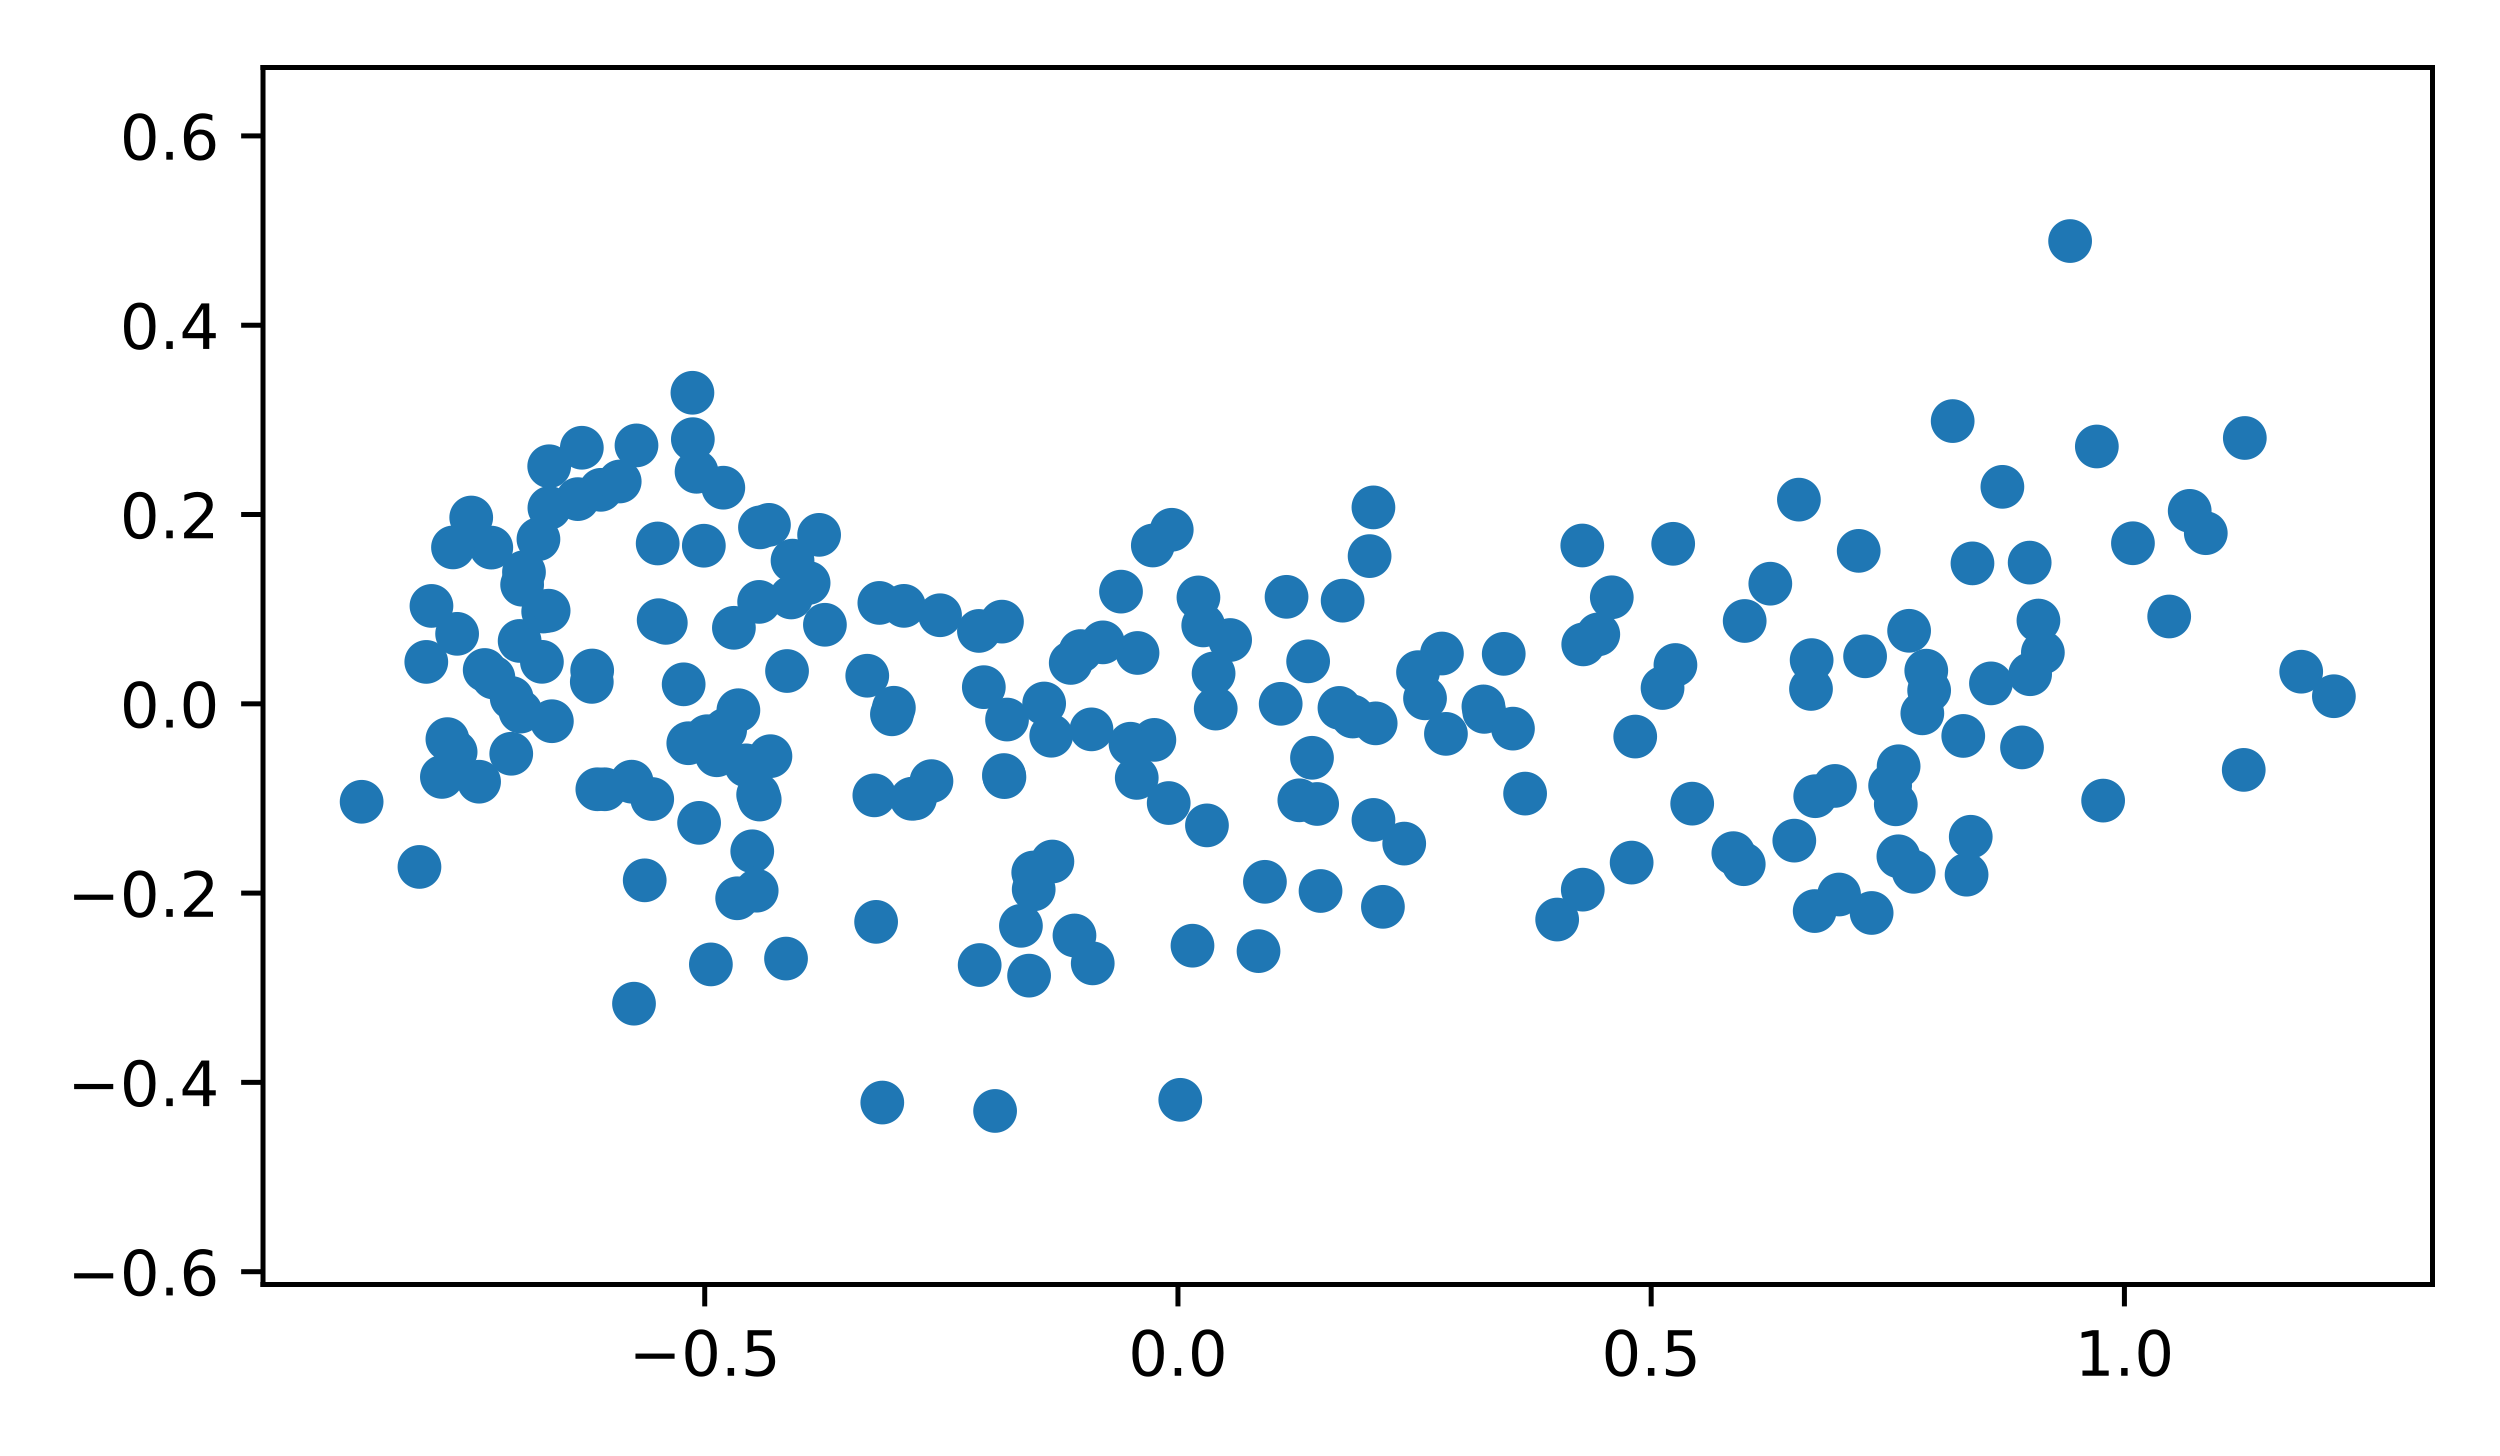 <?xml version="1.0" encoding="utf-8" standalone="no"?>
<!DOCTYPE svg PUBLIC "-//W3C//DTD SVG 1.1//EN"
  "http://www.w3.org/Graphics/SVG/1.1/DTD/svg11.dtd">
<!-- Created with matplotlib (https://matplotlib.org/) -->
<svg height="233pt" version="1.1" viewBox="0 0 400 233" width="400pt" xmlns="http://www.w3.org/2000/svg" xmlns:xlink="http://www.w3.org/1999/xlink">
 <defs>
  <style type="text/css">
*{stroke-linecap:butt;stroke-linejoin:round;}
  </style>
 </defs>
 <g id="figure_1">
  <g id="patch_1">
   <path d="M 0 233 
L 400 233 
L 400 0 
L 0 0 
z
" style="fill:#ffffff;"/>
  </g>
  <g id="axes_1">
   <g id="patch_2">
    <path d="M 42.083 205.522 
L 389.2 205.522 
L 389.2 10.8 
L 42.083 10.8 
z
" style="fill:#ffffff;"/>
   </g>
   <g id="PathCollection_1">
    <defs>
     <path d="M 0 3 
C 0.796 3 1.559 2.684 2.121 2.121 
C 2.684 1.559 3 0.796 3 0 
C 3 -0.796 2.684 -1.559 2.121 -2.121 
C 1.559 -2.684 0.796 -3 0 -3 
C -0.796 -3 -1.559 -2.684 -2.121 -2.121 
C -2.684 -1.559 -3 -0.796 -3 0 
C -3 0.796 -2.684 1.559 -2.121 2.121 
C -1.559 2.684 -0.796 3 0 3 
z
" id="m4e9ed606d7" style="stroke:#1f77b4;"/>
    </defs>
    <g clip-path="url(#pb0ee80be70)">
     <use style="fill:#1f77b4;stroke:#1f77b4;" x="209.302" xlink:href="#m4e9ed606d7" y="105.813"/>
     <use style="fill:#1f77b4;stroke:#1f77b4;" x="186.992" xlink:href="#m4e9ed606d7" y="128.486"/>
     <use style="fill:#1f77b4;stroke:#1f77b4;" x="156.747" xlink:href="#m4e9ed606d7" y="154.405"/>
     <use style="fill:#1f77b4;stroke:#1f77b4;" x="164.655" xlink:href="#m4e9ed606d7" y="156.103"/>
     <use style="fill:#1f77b4;stroke:#1f77b4;" x="221.267" xlink:href="#m4e9ed606d7" y="145.092"/>
     <use style="fill:#1f77b4;stroke:#1f77b4;" x="165.392" xlink:href="#m4e9ed606d7" y="142.299"/>
     <use style="fill:#1f77b4;stroke:#1f77b4;" x="180.878" xlink:href="#m4e9ed606d7" y="118.996"/>
     <use style="fill:#1f77b4;stroke:#1f77b4;" x="168.384" xlink:href="#m4e9ed606d7" y="137.844"/>
     <use style="fill:#1f77b4;stroke:#1f77b4;" x="257.886" xlink:href="#m4e9ed606d7" y="95.566"/>
     <use style="fill:#1f77b4;stroke:#1f77b4;" x="242.073" xlink:href="#m4e9ed606d7" y="116.581"/>
     <use style="fill:#1f77b4;stroke:#1f77b4;" x="196.82" xlink:href="#m4e9ed606d7" y="102.402"/>
     <use style="fill:#1f77b4;stroke:#1f77b4;" x="160.706" xlink:href="#m4e9ed606d7" y="124.338"/>
     <use style="fill:#1f77b4;stroke:#1f77b4;" x="160.629" xlink:href="#m4e9ed606d7" y="124.009"/>
     <use style="fill:#1f77b4;stroke:#1f77b4;" x="161.126" xlink:href="#m4e9ed606d7" y="115.129"/>
     <use style="fill:#1f77b4;stroke:#1f77b4;" x="157.411" xlink:href="#m4e9ed606d7" y="109.947"/>
     <use style="fill:#1f77b4;stroke:#1f77b4;" x="163.348" xlink:href="#m4e9ed606d7" y="148.132"/>
     <use style="fill:#1f77b4;stroke:#1f77b4;" x="141.166" xlink:href="#m4e9ed606d7" y="176.409"/>
     <use style="fill:#1f77b4;stroke:#1f77b4;" x="201.364" xlink:href="#m4e9ed606d7" y="152.18"/>
     <use style="fill:#1f77b4;stroke:#1f77b4;" x="159.215" xlink:href="#m4e9ed606d7" y="177.753"/>
     <use style="fill:#1f77b4;stroke:#1f77b4;" x="121.303" xlink:href="#m4e9ed606d7" y="127.152"/>
     <use style="fill:#1f77b4;stroke:#1f77b4;" x="179.361" xlink:href="#m4e9ed606d7" y="94.661"/>
     <use style="fill:#1f77b4;stroke:#1f77b4;" x="167.063" xlink:href="#m4e9ed606d7" y="112.559"/>
     <use style="fill:#1f77b4;stroke:#1f77b4;" x="211.286" xlink:href="#m4e9ed606d7" y="142.558"/>
     <use style="fill:#1f77b4;stroke:#1f77b4;" x="95.575" xlink:href="#m4e9ed606d7" y="126.282"/>
     <use style="fill:#1f77b4;stroke:#1f77b4;" x="205.846" xlink:href="#m4e9ed606d7" y="95.493"/>
     <use style="fill:#1f77b4;stroke:#1f77b4;" x="228.004" xlink:href="#m4e9ed606d7" y="111.733"/>
     <use style="fill:#1f77b4;stroke:#1f77b4;" x="138.761" xlink:href="#m4e9ed606d7" y="108.117"/>
     <use style="fill:#1f77b4;stroke:#1f77b4;" x="131.986" xlink:href="#m4e9ed606d7" y="99.964"/>
     <use style="fill:#1f77b4;stroke:#1f77b4;" x="174.638" xlink:href="#m4e9ed606d7" y="116.699"/>
     <use style="fill:#1f77b4;stroke:#1f77b4;" x="156.628" xlink:href="#m4e9ed606d7" y="100.949"/>
     <use style="fill:#1f77b4;stroke:#1f77b4;" x="140.697" xlink:href="#m4e9ed606d7" y="96.467"/>
     <use style="fill:#1f77b4;stroke:#1f77b4;" x="214.313" xlink:href="#m4e9ed606d7" y="113.265"/>
     <use style="fill:#1f77b4;stroke:#1f77b4;" x="191.75" xlink:href="#m4e9ed606d7" y="95.589"/>
     <use style="fill:#1f77b4;stroke:#1f77b4;" x="172.891" xlink:href="#m4e9ed606d7" y="104.171"/>
     <use style="fill:#1f77b4;stroke:#1f77b4;" x="204.91" xlink:href="#m4e9ed606d7" y="112.612"/>
     <use style="fill:#1f77b4;stroke:#1f77b4;" x="219.755" xlink:href="#m4e9ed606d7" y="131.188"/>
     <use style="fill:#1f77b4;stroke:#1f77b4;" x="231.35" xlink:href="#m4e9ed606d7" y="117.419"/>
     <use style="fill:#1f77b4;stroke:#1f77b4;" x="253.244" xlink:href="#m4e9ed606d7" y="142.345"/>
     <use style="fill:#1f77b4;stroke:#1f77b4;" x="194.516" xlink:href="#m4e9ed606d7" y="113.373"/>
     <use style="fill:#1f77b4;stroke:#1f77b4;" x="165.318" xlink:href="#m4e9ed606d7" y="139.604"/>
     <use style="fill:#1f77b4;stroke:#1f77b4;" x="145.868" xlink:href="#m4e9ed606d7" y="127.807"/>
     <use style="fill:#1f77b4;stroke:#1f77b4;" x="146.411" xlink:href="#m4e9ed606d7" y="127.75"/>
     <use style="fill:#1f77b4;stroke:#1f77b4;" x="125.765" xlink:href="#m4e9ed606d7" y="153.373"/>
     <use style="fill:#1f77b4;stroke:#1f77b4;" x="230.709" xlink:href="#m4e9ed606d7" y="104.563"/>
     <use style="fill:#1f77b4;stroke:#1f77b4;" x="202.388" xlink:href="#m4e9ed606d7" y="141.091"/>
     <use style="fill:#1f77b4;stroke:#1f77b4;" x="149.033" xlink:href="#m4e9ed606d7" y="124.981"/>
     <use style="fill:#1f77b4;stroke:#1f77b4;" x="209.92" xlink:href="#m4e9ed606d7" y="121.247"/>
     <use style="fill:#1f77b4;stroke:#1f77b4;" x="193.113" xlink:href="#m4e9ed606d7" y="132.062"/>
     <use style="fill:#1f77b4;stroke:#1f77b4;" x="181.879" xlink:href="#m4e9ed606d7" y="124.465"/>
     <use style="fill:#1f77b4;stroke:#1f77b4;" x="194.175" xlink:href="#m4e9ed606d7" y="107.75"/>
     <use style="fill:#1f77b4;stroke:#1f77b4;" x="184.699" xlink:href="#m4e9ed606d7" y="118.381"/>
     <use style="fill:#1f77b4;stroke:#1f77b4;" x="210.743" xlink:href="#m4e9ed606d7" y="128.636"/>
     <use style="fill:#1f77b4;stroke:#1f77b4;" x="184.452" xlink:href="#m4e9ed606d7" y="87.28"/>
     <use style="fill:#1f77b4;stroke:#1f77b4;" x="168.199" xlink:href="#m4e9ed606d7" y="117.718"/>
     <use style="fill:#1f77b4;stroke:#1f77b4;" x="187.48" xlink:href="#m4e9ed606d7" y="84.764"/>
     <use style="fill:#1f77b4;stroke:#1f77b4;" x="192.519" xlink:href="#m4e9ed606d7" y="100.069"/>
     <use style="fill:#1f77b4;stroke:#1f77b4;" x="171.916" xlink:href="#m4e9ed606d7" y="149.676"/>
     <use style="fill:#1f77b4;stroke:#1f77b4;" x="174.837" xlink:href="#m4e9ed606d7" y="154.14"/>
     <use style="fill:#1f77b4;stroke:#1f77b4;" x="207.894" xlink:href="#m4e9ed606d7" y="128.05"/>
     <use style="fill:#1f77b4;stroke:#1f77b4;" x="111.855" xlink:href="#m4e9ed606d7" y="131.657"/>
     <use style="fill:#1f77b4;stroke:#1f77b4;" x="76.653" xlink:href="#m4e9ed606d7" y="125.073"/>
     <use style="fill:#1f77b4;stroke:#1f77b4;" x="67.114" xlink:href="#m4e9ed606d7" y="138.709"/>
     <use style="fill:#1f77b4;stroke:#1f77b4;" x="103.155" xlink:href="#m4e9ed606d7" y="140.854"/>
     <use style="fill:#1f77b4;stroke:#1f77b4;" x="143.019" xlink:href="#m4e9ed606d7" y="113.242"/>
     <use style="fill:#1f77b4;stroke:#1f77b4;" x="123.27" xlink:href="#m4e9ed606d7" y="120.989"/>
     <use style="fill:#1f77b4;stroke:#1f77b4;" x="117.945" xlink:href="#m4e9ed606d7" y="143.725"/>
     <use style="fill:#1f77b4;stroke:#1f77b4;" x="182.004" xlink:href="#m4e9ed606d7" y="104.475"/>
     <use style="fill:#1f77b4;stroke:#1f77b4;" x="176.461" xlink:href="#m4e9ed606d7" y="102.78"/>
     <use style="fill:#1f77b4;stroke:#1f77b4;" x="171.318" xlink:href="#m4e9ed606d7" y="106.069"/>
     <use style="fill:#1f77b4;stroke:#1f77b4;" x="126.805" xlink:href="#m4e9ed606d7" y="89.7"/>
     <use style="fill:#1f77b4;stroke:#1f77b4;" x="283.25" xlink:href="#m4e9ed606d7" y="93.392"/>
     <use style="fill:#1f77b4;stroke:#1f77b4;" x="253.319" xlink:href="#m4e9ed606d7" y="103.102"/>
     <use style="fill:#1f77b4;stroke:#1f77b4;" x="261.635" xlink:href="#m4e9ed606d7" y="117.85"/>
     <use style="fill:#1f77b4;stroke:#1f77b4;" x="314.652" xlink:href="#m4e9ed606d7" y="139.95"/>
     <use style="fill:#1f77b4;stroke:#1f77b4;" x="255.725" xlink:href="#m4e9ed606d7" y="101.496"/>
     <use style="fill:#1f77b4;stroke:#1f77b4;" x="240.597" xlink:href="#m4e9ed606d7" y="104.616"/>
     <use style="fill:#1f77b4;stroke:#1f77b4;" x="253.166" xlink:href="#m4e9ed606d7" y="87.28"/>
     <use style="fill:#1f77b4;stroke:#1f77b4;" x="352.926" xlink:href="#m4e9ed606d7" y="85.308"/>
     <use style="fill:#1f77b4;stroke:#1f77b4;" x="320.382" xlink:href="#m4e9ed606d7" y="77.894"/>
     <use style="fill:#1f77b4;stroke:#1f77b4;" x="244.017" xlink:href="#m4e9ed606d7" y="126.976"/>
     <use style="fill:#1f77b4;stroke:#1f77b4;" x="237.347" xlink:href="#m4e9ed606d7" y="113.026"/>
     <use style="fill:#1f77b4;stroke:#1f77b4;" x="290.35" xlink:href="#m4e9ed606d7" y="145.771"/>
     <use style="fill:#1f77b4;stroke:#1f77b4;" x="323.522" xlink:href="#m4e9ed606d7" y="119.585"/>
     <use style="fill:#1f77b4;stroke:#1f77b4;" x="326.149" xlink:href="#m4e9ed606d7" y="99.288"/>
     <use style="fill:#1f77b4;stroke:#1f77b4;" x="326.859" xlink:href="#m4e9ed606d7" y="104.408"/>
     <use style="fill:#1f77b4;stroke:#1f77b4;" x="289.863" xlink:href="#m4e9ed606d7" y="105.616"/>
     <use style="fill:#1f77b4;stroke:#1f77b4;" x="290.434" xlink:href="#m4e9ed606d7" y="127.391"/>
     <use style="fill:#1f77b4;stroke:#1f77b4;" x="335.495" xlink:href="#m4e9ed606d7" y="71.439"/>
     <use style="fill:#1f77b4;stroke:#1f77b4;" x="373.422" xlink:href="#m4e9ed606d7" y="111.396"/>
     <use style="fill:#1f77b4;stroke:#1f77b4;" x="358.999" xlink:href="#m4e9ed606d7" y="123.183"/>
     <use style="fill:#1f77b4;stroke:#1f77b4;" x="350.352" xlink:href="#m4e9ed606d7" y="81.737"/>
     <use style="fill:#1f77b4;stroke:#1f77b4;" x="303.78" xlink:href="#m4e9ed606d7" y="122.601"/>
     <use style="fill:#1f77b4;stroke:#1f77b4;" x="305.459" xlink:href="#m4e9ed606d7" y="100.927"/>
     <use style="fill:#1f77b4;stroke:#1f77b4;" x="294.251" xlink:href="#m4e9ed606d7" y="143.121"/>
     <use style="fill:#1f77b4;stroke:#1f77b4;" x="331.218" xlink:href="#m4e9ed606d7" y="38.569"/>
     <use style="fill:#1f77b4;stroke:#1f77b4;" x="267.709" xlink:href="#m4e9ed606d7" y="87.01"/>
     <use style="fill:#1f77b4;stroke:#1f77b4;" x="324.819" xlink:href="#m4e9ed606d7" y="107.876"/>
     <use style="fill:#1f77b4;stroke:#1f77b4;" x="312.428" xlink:href="#m4e9ed606d7" y="67.374"/>
     <use style="fill:#1f77b4;stroke:#1f77b4;" x="287.825" xlink:href="#m4e9ed606d7" y="79.942"/>
     <use style="fill:#1f77b4;stroke:#1f77b4;" x="298.415" xlink:href="#m4e9ed606d7" y="105.008"/>
     <use style="fill:#1f77b4;stroke:#1f77b4;" x="224.675" xlink:href="#m4e9ed606d7" y="134.976"/>
     <use style="fill:#1f77b4;stroke:#1f77b4;" x="261.064" xlink:href="#m4e9ed606d7" y="138.013"/>
     <use style="fill:#1f77b4;stroke:#1f77b4;" x="306.199" xlink:href="#m4e9ed606d7" y="139.492"/>
     <use style="fill:#1f77b4;stroke:#1f77b4;" x="315.595" xlink:href="#m4e9ed606d7" y="90.141"/>
     <use style="fill:#1f77b4;stroke:#1f77b4;" x="308.664" xlink:href="#m4e9ed606d7" y="110.47"/>
     <use style="fill:#1f77b4;stroke:#1f77b4;" x="287.089" xlink:href="#m4e9ed606d7" y="134.502"/>
     <use style="fill:#1f77b4;stroke:#1f77b4;" x="302.418" xlink:href="#m4e9ed606d7" y="125.701"/>
     <use style="fill:#1f77b4;stroke:#1f77b4;" x="266.009" xlink:href="#m4e9ed606d7" y="110.081"/>
     <use style="fill:#1f77b4;stroke:#1f77b4;" x="359.171" xlink:href="#m4e9ed606d7" y="70.077"/>
     <use style="fill:#1f77b4;stroke:#1f77b4;" x="289.76" xlink:href="#m4e9ed606d7" y="110.231"/>
     <use style="fill:#1f77b4;stroke:#1f77b4;" x="293.596" xlink:href="#m4e9ed606d7" y="125.747"/>
     <use style="fill:#1f77b4;stroke:#1f77b4;" x="318.554" xlink:href="#m4e9ed606d7" y="109.34"/>
     <use style="fill:#1f77b4;stroke:#1f77b4;" x="315.32" xlink:href="#m4e9ed606d7" y="133.882"/>
     <use style="fill:#1f77b4;stroke:#1f77b4;" x="308.203" xlink:href="#m4e9ed606d7" y="107.309"/>
     <use style="fill:#1f77b4;stroke:#1f77b4;" x="368.192" xlink:href="#m4e9ed606d7" y="107.472"/>
     <use style="fill:#1f77b4;stroke:#1f77b4;" x="324.747" xlink:href="#m4e9ed606d7" y="90.018"/>
     <use style="fill:#1f77b4;stroke:#1f77b4;" x="299.462" xlink:href="#m4e9ed606d7" y="146.075"/>
     <use style="fill:#1f77b4;stroke:#1f77b4;" x="314.121" xlink:href="#m4e9ed606d7" y="117.749"/>
     <use style="fill:#1f77b4;stroke:#1f77b4;" x="307.573" xlink:href="#m4e9ed606d7" y="114.133"/>
     <use style="fill:#1f77b4;stroke:#1f77b4;" x="347.071" xlink:href="#m4e9ed606d7" y="98.639"/>
     <use style="fill:#1f77b4;stroke:#1f77b4;" x="336.501" xlink:href="#m4e9ed606d7" y="128.096"/>
     <use style="fill:#1f77b4;stroke:#1f77b4;" x="268.069" xlink:href="#m4e9ed606d7" y="106.4"/>
     <use style="fill:#1f77b4;stroke:#1f77b4;" x="216.444" xlink:href="#m4e9ed606d7" y="114.645"/>
     <use style="fill:#1f77b4;stroke:#1f77b4;" x="278.998" xlink:href="#m4e9ed606d7" y="138.271"/>
     <use style="fill:#1f77b4;stroke:#1f77b4;" x="188.844" xlink:href="#m4e9ed606d7" y="175.972"/>
     <use style="fill:#1f77b4;stroke:#1f77b4;" x="303.74" xlink:href="#m4e9ed606d7" y="137.007"/>
     <use style="fill:#1f77b4;stroke:#1f77b4;" x="297.392" xlink:href="#m4e9ed606d7" y="88.138"/>
     <use style="fill:#1f77b4;stroke:#1f77b4;" x="270.752" xlink:href="#m4e9ed606d7" y="128.585"/>
     <use style="fill:#1f77b4;stroke:#1f77b4;" x="341.271" xlink:href="#m4e9ed606d7" y="86.92"/>
     <use style="fill:#1f77b4;stroke:#1f77b4;" x="249.146" xlink:href="#m4e9ed606d7" y="147.129"/>
     <use style="fill:#1f77b4;stroke:#1f77b4;" x="277.333" xlink:href="#m4e9ed606d7" y="136.505"/>
     <use style="fill:#1f77b4;stroke:#1f77b4;" x="303.326" xlink:href="#m4e9ed606d7" y="128.689"/>
     <use style="fill:#1f77b4;stroke:#1f77b4;" x="219.136" xlink:href="#m4e9ed606d7" y="88.977"/>
     <use style="fill:#1f77b4;stroke:#1f77b4;" x="226.885" xlink:href="#m4e9ed606d7" y="107.544"/>
     <use style="fill:#1f77b4;stroke:#1f77b4;" x="220.107" xlink:href="#m4e9ed606d7" y="115.736"/>
     <use style="fill:#1f77b4;stroke:#1f77b4;" x="190.798" xlink:href="#m4e9ed606d7" y="151.312"/>
     <use style="fill:#1f77b4;stroke:#1f77b4;" x="279.15" xlink:href="#m4e9ed606d7" y="99.358"/>
     <use style="fill:#1f77b4;stroke:#1f77b4;" x="219.748" xlink:href="#m4e9ed606d7" y="81.184"/>
     <use style="fill:#1f77b4;stroke:#1f77b4;" x="214.822" xlink:href="#m4e9ed606d7" y="96.107"/>
     <use style="fill:#1f77b4;stroke:#1f77b4;" x="237.482" xlink:href="#m4e9ed606d7" y="113.899"/>
     <use style="fill:#1f77b4;stroke:#1f77b4;" x="144.632" xlink:href="#m4e9ed606d7" y="96.938"/>
     <use style="fill:#1f77b4;stroke:#1f77b4;" x="160.314" xlink:href="#m4e9ed606d7" y="99.462"/>
     <use style="fill:#1f77b4;stroke:#1f77b4;" x="142.708" xlink:href="#m4e9ed606d7" y="114.289"/>
     <use style="fill:#1f77b4;stroke:#1f77b4;" x="113.134" xlink:href="#m4e9ed606d7" y="117.795"/>
     <use style="fill:#1f77b4;stroke:#1f77b4;" x="105.228" xlink:href="#m4e9ed606d7" y="86.955"/>
     <use style="fill:#1f77b4;stroke:#1f77b4;" x="92.442" xlink:href="#m4e9ed606d7" y="79.86"/>
     <use style="fill:#1f77b4;stroke:#1f77b4;" x="83.542" xlink:href="#m4e9ed606d7" y="93.556"/>
     <use style="fill:#1f77b4;stroke:#1f77b4;" x="118.143" xlink:href="#m4e9ed606d7" y="113.634"/>
     <use style="fill:#1f77b4;stroke:#1f77b4;" x="126.583" xlink:href="#m4e9ed606d7" y="95.594"/>
     <use style="fill:#1f77b4;stroke:#1f77b4;" x="93.093" xlink:href="#m4e9ed606d7" y="71.64"/>
     <use style="fill:#1f77b4;stroke:#1f77b4;" x="105.386" xlink:href="#m4e9ed606d7" y="99.229"/>
     <use style="fill:#1f77b4;stroke:#1f77b4;" x="115.73" xlink:href="#m4e9ed606d7" y="78.032"/>
     <use style="fill:#1f77b4;stroke:#1f77b4;" x="121.596" xlink:href="#m4e9ed606d7" y="84.38"/>
     <use style="fill:#1f77b4;stroke:#1f77b4;" x="86.151" xlink:href="#m4e9ed606d7" y="86.269"/>
     <use style="fill:#1f77b4;stroke:#1f77b4;" x="86.91" xlink:href="#m4e9ed606d7" y="97.846"/>
     <use style="fill:#1f77b4;stroke:#1f77b4;" x="87.903" xlink:href="#m4e9ed606d7" y="81.269"/>
     <use style="fill:#1f77b4;stroke:#1f77b4;" x="81.798" xlink:href="#m4e9ed606d7" y="120.601"/>
     <use style="fill:#1f77b4;stroke:#1f77b4;" x="111.449" xlink:href="#m4e9ed606d7" y="75.486"/>
     <use style="fill:#1f77b4;stroke:#1f77b4;" x="110.788" xlink:href="#m4e9ed606d7" y="62.843"/>
     <use style="fill:#1f77b4;stroke:#1f77b4;" x="96.128" xlink:href="#m4e9ed606d7" y="78.373"/>
     <use style="fill:#1f77b4;stroke:#1f77b4;" x="131.057" xlink:href="#m4e9ed606d7" y="85.576"/>
     <use style="fill:#1f77b4;stroke:#1f77b4;" x="112.615" xlink:href="#m4e9ed606d7" y="87.315"/>
     <use style="fill:#1f77b4;stroke:#1f77b4;" x="106.529" xlink:href="#m4e9ed606d7" y="99.657"/>
     <use style="fill:#1f77b4;stroke:#1f77b4;" x="125.927" xlink:href="#m4e9ed606d7" y="107.363"/>
     <use style="fill:#1f77b4;stroke:#1f77b4;" x="71.583" xlink:href="#m4e9ed606d7" y="118.26"/>
     <use style="fill:#1f77b4;stroke:#1f77b4;" x="96.758" xlink:href="#m4e9ed606d7" y="126.284"/>
     <use style="fill:#1f77b4;stroke:#1f77b4;" x="117.424" xlink:href="#m4e9ed606d7" y="100.448"/>
     <use style="fill:#1f77b4;stroke:#1f77b4;" x="123.032" xlink:href="#m4e9ed606d7" y="83.975"/>
     <use style="fill:#1f77b4;stroke:#1f77b4;" x="78.606" xlink:href="#m4e9ed606d7" y="87.616"/>
     <use style="fill:#1f77b4;stroke:#1f77b4;" x="73.139" xlink:href="#m4e9ed606d7" y="101.413"/>
     <use style="fill:#1f77b4;stroke:#1f77b4;" x="99.154" xlink:href="#m4e9ed606d7" y="77.039"/>
     <use style="fill:#1f77b4;stroke:#1f77b4;" x="94.688" xlink:href="#m4e9ed606d7" y="109.102"/>
     <use style="fill:#1f77b4;stroke:#1f77b4;" x="77.551" xlink:href="#m4e9ed606d7" y="107.197"/>
     <use style="fill:#1f77b4;stroke:#1f77b4;" x="83.142" xlink:href="#m4e9ed606d7" y="102.552"/>
     <use style="fill:#1f77b4;stroke:#1f77b4;" x="87.873" xlink:href="#m4e9ed606d7" y="74.6"/>
     <use style="fill:#1f77b4;stroke:#1f77b4;" x="70.702" xlink:href="#m4e9ed606d7" y="124.308"/>
     <use style="fill:#1f77b4;stroke:#1f77b4;" x="83.836" xlink:href="#m4e9ed606d7" y="91.54"/>
     <use style="fill:#1f77b4;stroke:#1f77b4;" x="72.479" xlink:href="#m4e9ed606d7" y="87.588"/>
     <use style="fill:#1f77b4;stroke:#1f77b4;" x="87.782" xlink:href="#m4e9ed606d7" y="97.711"/>
     <use style="fill:#1f77b4;stroke:#1f77b4;" x="121.463" xlink:href="#m4e9ed606d7" y="96.304"/>
     <use style="fill:#1f77b4;stroke:#1f77b4;" x="78.945" xlink:href="#m4e9ed606d7" y="108.401"/>
     <use style="fill:#1f77b4;stroke:#1f77b4;" x="119.371" xlink:href="#m4e9ed606d7" y="122.457"/>
     <use style="fill:#1f77b4;stroke:#1f77b4;" x="109.385" xlink:href="#m4e9ed606d7" y="109.491"/>
     <use style="fill:#1f77b4;stroke:#1f77b4;" x="88.3" xlink:href="#m4e9ed606d7" y="115.395"/>
     <use style="fill:#1f77b4;stroke:#1f77b4;" x="150.408" xlink:href="#m4e9ed606d7" y="98.439"/>
     <use style="fill:#1f77b4;stroke:#1f77b4;" x="101.838" xlink:href="#m4e9ed606d7" y="71.265"/>
     <use style="fill:#1f77b4;stroke:#1f77b4;" x="110.855" xlink:href="#m4e9ed606d7" y="70.269"/>
     <use style="fill:#1f77b4;stroke:#1f77b4;" x="69.034" xlink:href="#m4e9ed606d7" y="96.948"/>
     <use style="fill:#1f77b4;stroke:#1f77b4;" x="83.281" xlink:href="#m4e9ed606d7" y="113.856"/>
     <use style="fill:#1f77b4;stroke:#1f77b4;" x="57.861" xlink:href="#m4e9ed606d7" y="128.284"/>
     <use style="fill:#1f77b4;stroke:#1f77b4;" x="68.207" xlink:href="#m4e9ed606d7" y="105.905"/>
     <use style="fill:#1f77b4;stroke:#1f77b4;" x="81.869" xlink:href="#m4e9ed606d7" y="111.682"/>
     <use style="fill:#1f77b4;stroke:#1f77b4;" x="101.064" xlink:href="#m4e9ed606d7" y="125.068"/>
     <use style="fill:#1f77b4;stroke:#1f77b4;" x="75.395" xlink:href="#m4e9ed606d7" y="82.803"/>
     <use style="fill:#1f77b4;stroke:#1f77b4;" x="115.306" xlink:href="#m4e9ed606d7" y="117.566"/>
     <use style="fill:#1f77b4;stroke:#1f77b4;" x="121.068" xlink:href="#m4e9ed606d7" y="142.508"/>
     <use style="fill:#1f77b4;stroke:#1f77b4;" x="121.554" xlink:href="#m4e9ed606d7" y="127.928"/>
     <use style="fill:#1f77b4;stroke:#1f77b4;" x="139.897" xlink:href="#m4e9ed606d7" y="127.256"/>
     <use style="fill:#1f77b4;stroke:#1f77b4;" x="129.378" xlink:href="#m4e9ed606d7" y="93.272"/>
     <use style="fill:#1f77b4;stroke:#1f77b4;" x="113.742" xlink:href="#m4e9ed606d7" y="154.306"/>
     <use style="fill:#1f77b4;stroke:#1f77b4;" x="114.681" xlink:href="#m4e9ed606d7" y="120.841"/>
     <use style="fill:#1f77b4;stroke:#1f77b4;" x="101.441" xlink:href="#m4e9ed606d7" y="160.59"/>
     <use style="fill:#1f77b4;stroke:#1f77b4;" x="72.899" xlink:href="#m4e9ed606d7" y="120.317"/>
     <use style="fill:#1f77b4;stroke:#1f77b4;" x="120.36" xlink:href="#m4e9ed606d7" y="136.206"/>
     <use style="fill:#1f77b4;stroke:#1f77b4;" x="110.128" xlink:href="#m4e9ed606d7" y="118.916"/>
     <use style="fill:#1f77b4;stroke:#1f77b4;" x="104.356" xlink:href="#m4e9ed606d7" y="127.846"/>
     <use style="fill:#1f77b4;stroke:#1f77b4;" x="86.705" xlink:href="#m4e9ed606d7" y="105.892"/>
     <use style="fill:#1f77b4;stroke:#1f77b4;" x="140.179" xlink:href="#m4e9ed606d7" y="147.499"/>
     <use style="fill:#1f77b4;stroke:#1f77b4;" x="94.749" xlink:href="#m4e9ed606d7" y="107.28"/>
     <use style="fill:#1f77b4;stroke:#1f77b4;" x="116.025" xlink:href="#m4e9ed606d7" y="116.772"/>
    </g>
   </g>
   <g id="matplotlib.axis_1">
    <g id="xtick_1">
     <g id="line2d_1">
      <defs>
       <path d="M 0 0 
L 0 3.5 
" id="m3a5894d8fd" style="stroke:#000000;stroke-width:0.8;"/>
      </defs>
      <g>
       <use style="stroke:#000000;stroke-width:0.8;" x="112.756" xlink:href="#m3a5894d8fd" y="205.522"/>
      </g>
     </g>
     <g id="text_1">
      <!-- −0.5 -->
      <defs>
       <path d="M 10.594 35.5 
L 73.188 35.5 
L 73.188 27.203 
L 10.594 27.203 
z
" id="DejaVuSans-8722"/>
       <path d="M 31.781 66.406 
Q 24.172 66.406 20.328 58.906 
Q 16.5 51.422 16.5 36.375 
Q 16.5 21.391 20.328 13.891 
Q 24.172 6.391 31.781 6.391 
Q 39.453 6.391 43.281 13.891 
Q 47.125 21.391 47.125 36.375 
Q 47.125 51.422 43.281 58.906 
Q 39.453 66.406 31.781 66.406 
z
M 31.781 74.219 
Q 44.047 74.219 50.516 64.516 
Q 56.984 54.828 56.984 36.375 
Q 56.984 17.969 50.516 8.266 
Q 44.047 -1.422 31.781 -1.422 
Q 19.531 -1.422 13.062 8.266 
Q 6.594 17.969 6.594 36.375 
Q 6.594 54.828 13.062 64.516 
Q 19.531 74.219 31.781 74.219 
z
" id="DejaVuSans-48"/>
       <path d="M 10.688 12.406 
L 21 12.406 
L 21 0 
L 10.688 0 
z
" id="DejaVuSans-46"/>
       <path d="M 10.797 72.906 
L 49.516 72.906 
L 49.516 64.594 
L 19.828 64.594 
L 19.828 46.734 
Q 21.969 47.469 24.109 47.828 
Q 26.266 48.188 28.422 48.188 
Q 40.625 48.188 47.75 41.5 
Q 54.891 34.812 54.891 23.391 
Q 54.891 11.625 47.562 5.094 
Q 40.234 -1.422 26.906 -1.422 
Q 22.312 -1.422 17.547 -0.641 
Q 12.797 0.141 7.719 1.703 
L 7.719 11.625 
Q 12.109 9.234 16.797 8.062 
Q 21.484 6.891 26.703 6.891 
Q 35.156 6.891 40.078 11.328 
Q 45.016 15.766 45.016 23.391 
Q 45.016 31 40.078 35.438 
Q 35.156 39.891 26.703 39.891 
Q 22.75 39.891 18.812 39.016 
Q 14.891 38.141 10.797 36.281 
z
" id="DejaVuSans-53"/>
      </defs>
      <g transform="translate(100.615 220.12)scale(0.1 -0.1)">
       <use xlink:href="#DejaVuSans-8722"/>
       <use x="83.789" xlink:href="#DejaVuSans-48"/>
       <use x="147.412" xlink:href="#DejaVuSans-46"/>
       <use x="179.199" xlink:href="#DejaVuSans-53"/>
      </g>
     </g>
    </g>
    <g id="xtick_2">
     <g id="line2d_2">
      <g>
       <use style="stroke:#000000;stroke-width:0.8;" x="188.473" xlink:href="#m3a5894d8fd" y="205.522"/>
      </g>
     </g>
     <g id="text_2">
      <!-- 0.0 -->
      <g transform="translate(180.521 220.12)scale(0.1 -0.1)">
       <use xlink:href="#DejaVuSans-48"/>
       <use x="63.623" xlink:href="#DejaVuSans-46"/>
       <use x="95.41" xlink:href="#DejaVuSans-48"/>
      </g>
     </g>
    </g>
    <g id="xtick_3">
     <g id="line2d_3">
      <g>
       <use style="stroke:#000000;stroke-width:0.8;" x="264.189" xlink:href="#m3a5894d8fd" y="205.522"/>
      </g>
     </g>
     <g id="text_3">
      <!-- 0.5 -->
      <g transform="translate(256.238 220.12)scale(0.1 -0.1)">
       <use xlink:href="#DejaVuSans-48"/>
       <use x="63.623" xlink:href="#DejaVuSans-46"/>
       <use x="95.41" xlink:href="#DejaVuSans-53"/>
      </g>
     </g>
    </g>
    <g id="xtick_4">
     <g id="line2d_4">
      <g>
       <use style="stroke:#000000;stroke-width:0.8;" x="339.906" xlink:href="#m3a5894d8fd" y="205.522"/>
      </g>
     </g>
     <g id="text_4">
      <!-- 1.0 -->
      <defs>
       <path d="M 12.406 8.297 
L 28.516 8.297 
L 28.516 63.922 
L 10.984 60.406 
L 10.984 69.391 
L 28.422 72.906 
L 38.281 72.906 
L 38.281 8.297 
L 54.391 8.297 
L 54.391 0 
L 12.406 0 
z
" id="DejaVuSans-49"/>
      </defs>
      <g transform="translate(331.954 220.12)scale(0.1 -0.1)">
       <use xlink:href="#DejaVuSans-49"/>
       <use x="63.623" xlink:href="#DejaVuSans-46"/>
       <use x="95.41" xlink:href="#DejaVuSans-48"/>
      </g>
     </g>
    </g>
   </g>
   <g id="matplotlib.axis_2">
    <g id="ytick_1">
     <g id="line2d_5">
      <defs>
       <path d="M 0 0 
L -3.5 0 
" id="m1dae3b3927" style="stroke:#000000;stroke-width:0.8;"/>
      </defs>
      <g>
       <use style="stroke:#000000;stroke-width:0.8;" x="42.083" xlink:href="#m1dae3b3927" y="203.467"/>
      </g>
     </g>
     <g id="text_5">
      <!-- −0.6 -->
      <defs>
       <path d="M 33.016 40.375 
Q 26.375 40.375 22.484 35.828 
Q 18.609 31.297 18.609 23.391 
Q 18.609 15.531 22.484 10.953 
Q 26.375 6.391 33.016 6.391 
Q 39.656 6.391 43.531 10.953 
Q 47.406 15.531 47.406 23.391 
Q 47.406 31.297 43.531 35.828 
Q 39.656 40.375 33.016 40.375 
z
M 52.594 71.297 
L 52.594 62.312 
Q 48.875 64.062 45.094 64.984 
Q 41.312 65.922 37.594 65.922 
Q 27.828 65.922 22.672 59.328 
Q 17.531 52.734 16.797 39.406 
Q 19.672 43.656 24.016 45.922 
Q 28.375 48.188 33.594 48.188 
Q 44.578 48.188 50.953 41.516 
Q 57.328 34.859 57.328 23.391 
Q 57.328 12.156 50.688 5.359 
Q 44.047 -1.422 33.016 -1.422 
Q 20.359 -1.422 13.672 8.266 
Q 6.984 17.969 6.984 36.375 
Q 6.984 53.656 15.188 63.938 
Q 23.391 74.219 37.203 74.219 
Q 40.922 74.219 44.703 73.484 
Q 48.484 72.75 52.594 71.297 
z
" id="DejaVuSans-54"/>
      </defs>
      <g transform="translate(10.8 207.267)scale(0.1 -0.1)">
       <use xlink:href="#DejaVuSans-8722"/>
       <use x="83.789" xlink:href="#DejaVuSans-48"/>
       <use x="147.412" xlink:href="#DejaVuSans-46"/>
       <use x="179.199" xlink:href="#DejaVuSans-54"/>
      </g>
     </g>
    </g>
    <g id="ytick_2">
     <g id="line2d_6">
      <g>
       <use style="stroke:#000000;stroke-width:0.8;" x="42.083" xlink:href="#m1dae3b3927" y="173.181"/>
      </g>
     </g>
     <g id="text_6">
      <!-- −0.4 -->
      <defs>
       <path d="M 37.797 64.312 
L 12.891 25.391 
L 37.797 25.391 
z
M 35.203 72.906 
L 47.609 72.906 
L 47.609 25.391 
L 58.016 25.391 
L 58.016 17.188 
L 47.609 17.188 
L 47.609 0 
L 37.797 0 
L 37.797 17.188 
L 4.891 17.188 
L 4.891 26.703 
z
" id="DejaVuSans-52"/>
      </defs>
      <g transform="translate(10.8 176.98)scale(0.1 -0.1)">
       <use xlink:href="#DejaVuSans-8722"/>
       <use x="83.789" xlink:href="#DejaVuSans-48"/>
       <use x="147.412" xlink:href="#DejaVuSans-46"/>
       <use x="179.199" xlink:href="#DejaVuSans-52"/>
      </g>
     </g>
    </g>
    <g id="ytick_3">
     <g id="line2d_7">
      <g>
       <use style="stroke:#000000;stroke-width:0.8;" x="42.083" xlink:href="#m1dae3b3927" y="142.894"/>
      </g>
     </g>
     <g id="text_7">
      <!-- −0.2 -->
      <defs>
       <path d="M 19.188 8.297 
L 53.609 8.297 
L 53.609 0 
L 7.328 0 
L 7.328 8.297 
Q 12.938 14.109 22.625 23.891 
Q 32.328 33.688 34.812 36.531 
Q 39.547 41.844 41.422 45.531 
Q 43.312 49.219 43.312 52.781 
Q 43.312 58.594 39.234 62.25 
Q 35.156 65.922 28.609 65.922 
Q 23.969 65.922 18.812 64.312 
Q 13.672 62.703 7.812 59.422 
L 7.812 69.391 
Q 13.766 71.781 18.938 73 
Q 24.125 74.219 28.422 74.219 
Q 39.75 74.219 46.484 68.547 
Q 53.219 62.891 53.219 53.422 
Q 53.219 48.922 51.531 44.891 
Q 49.859 40.875 45.406 35.406 
Q 44.188 33.984 37.641 27.219 
Q 31.109 20.453 19.188 8.297 
z
" id="DejaVuSans-50"/>
      </defs>
      <g transform="translate(10.8 146.693)scale(0.1 -0.1)">
       <use xlink:href="#DejaVuSans-8722"/>
       <use x="83.789" xlink:href="#DejaVuSans-48"/>
       <use x="147.412" xlink:href="#DejaVuSans-46"/>
       <use x="179.199" xlink:href="#DejaVuSans-50"/>
      </g>
     </g>
    </g>
    <g id="ytick_4">
     <g id="line2d_8">
      <g>
       <use style="stroke:#000000;stroke-width:0.8;" x="42.083" xlink:href="#m1dae3b3927" y="112.608"/>
      </g>
     </g>
     <g id="text_8">
      <!-- 0.0 -->
      <g transform="translate(19.18 116.407)scale(0.1 -0.1)">
       <use xlink:href="#DejaVuSans-48"/>
       <use x="63.623" xlink:href="#DejaVuSans-46"/>
       <use x="95.41" xlink:href="#DejaVuSans-48"/>
      </g>
     </g>
    </g>
    <g id="ytick_5">
     <g id="line2d_9">
      <g>
       <use style="stroke:#000000;stroke-width:0.8;" x="42.083" xlink:href="#m1dae3b3927" y="82.321"/>
      </g>
     </g>
     <g id="text_9">
      <!-- 0.2 -->
      <g transform="translate(19.18 86.12)scale(0.1 -0.1)">
       <use xlink:href="#DejaVuSans-48"/>
       <use x="63.623" xlink:href="#DejaVuSans-46"/>
       <use x="95.41" xlink:href="#DejaVuSans-50"/>
      </g>
     </g>
    </g>
    <g id="ytick_6">
     <g id="line2d_10">
      <g>
       <use style="stroke:#000000;stroke-width:0.8;" x="42.083" xlink:href="#m1dae3b3927" y="52.034"/>
      </g>
     </g>
     <g id="text_10">
      <!-- 0.4 -->
      <g transform="translate(19.18 55.833)scale(0.1 -0.1)">
       <use xlink:href="#DejaVuSans-48"/>
       <use x="63.623" xlink:href="#DejaVuSans-46"/>
       <use x="95.41" xlink:href="#DejaVuSans-52"/>
      </g>
     </g>
    </g>
    <g id="ytick_7">
     <g id="line2d_11">
      <g>
       <use style="stroke:#000000;stroke-width:0.8;" x="42.083" xlink:href="#m1dae3b3927" y="21.748"/>
      </g>
     </g>
     <g id="text_11">
      <!-- 0.6 -->
      <g transform="translate(19.18 25.547)scale(0.1 -0.1)">
       <use xlink:href="#DejaVuSans-48"/>
       <use x="63.623" xlink:href="#DejaVuSans-46"/>
       <use x="95.41" xlink:href="#DejaVuSans-54"/>
      </g>
     </g>
    </g>
   </g>
   <g id="patch_3">
    <path d="M 42.083 205.522 
L 42.083 10.8 
" style="fill:none;stroke:#000000;stroke-linecap:square;stroke-linejoin:miter;stroke-width:0.8;"/>
   </g>
   <g id="patch_4">
    <path d="M 389.2 205.522 
L 389.2 10.8 
" style="fill:none;stroke:#000000;stroke-linecap:square;stroke-linejoin:miter;stroke-width:0.8;"/>
   </g>
   <g id="patch_5">
    <path d="M 42.083 205.522 
L 389.2 205.522 
" style="fill:none;stroke:#000000;stroke-linecap:square;stroke-linejoin:miter;stroke-width:0.8;"/>
   </g>
   <g id="patch_6">
    <path d="M 42.083 10.8 
L 389.2 10.8 
" style="fill:none;stroke:#000000;stroke-linecap:square;stroke-linejoin:miter;stroke-width:0.8;"/>
   </g>
  </g>
 </g>
 <defs>
  <clipPath id="pb0ee80be70">
   <rect height="194.722" width="347.117" x="42.083" y="10.8"/>
  </clipPath>
 </defs>
</svg>
